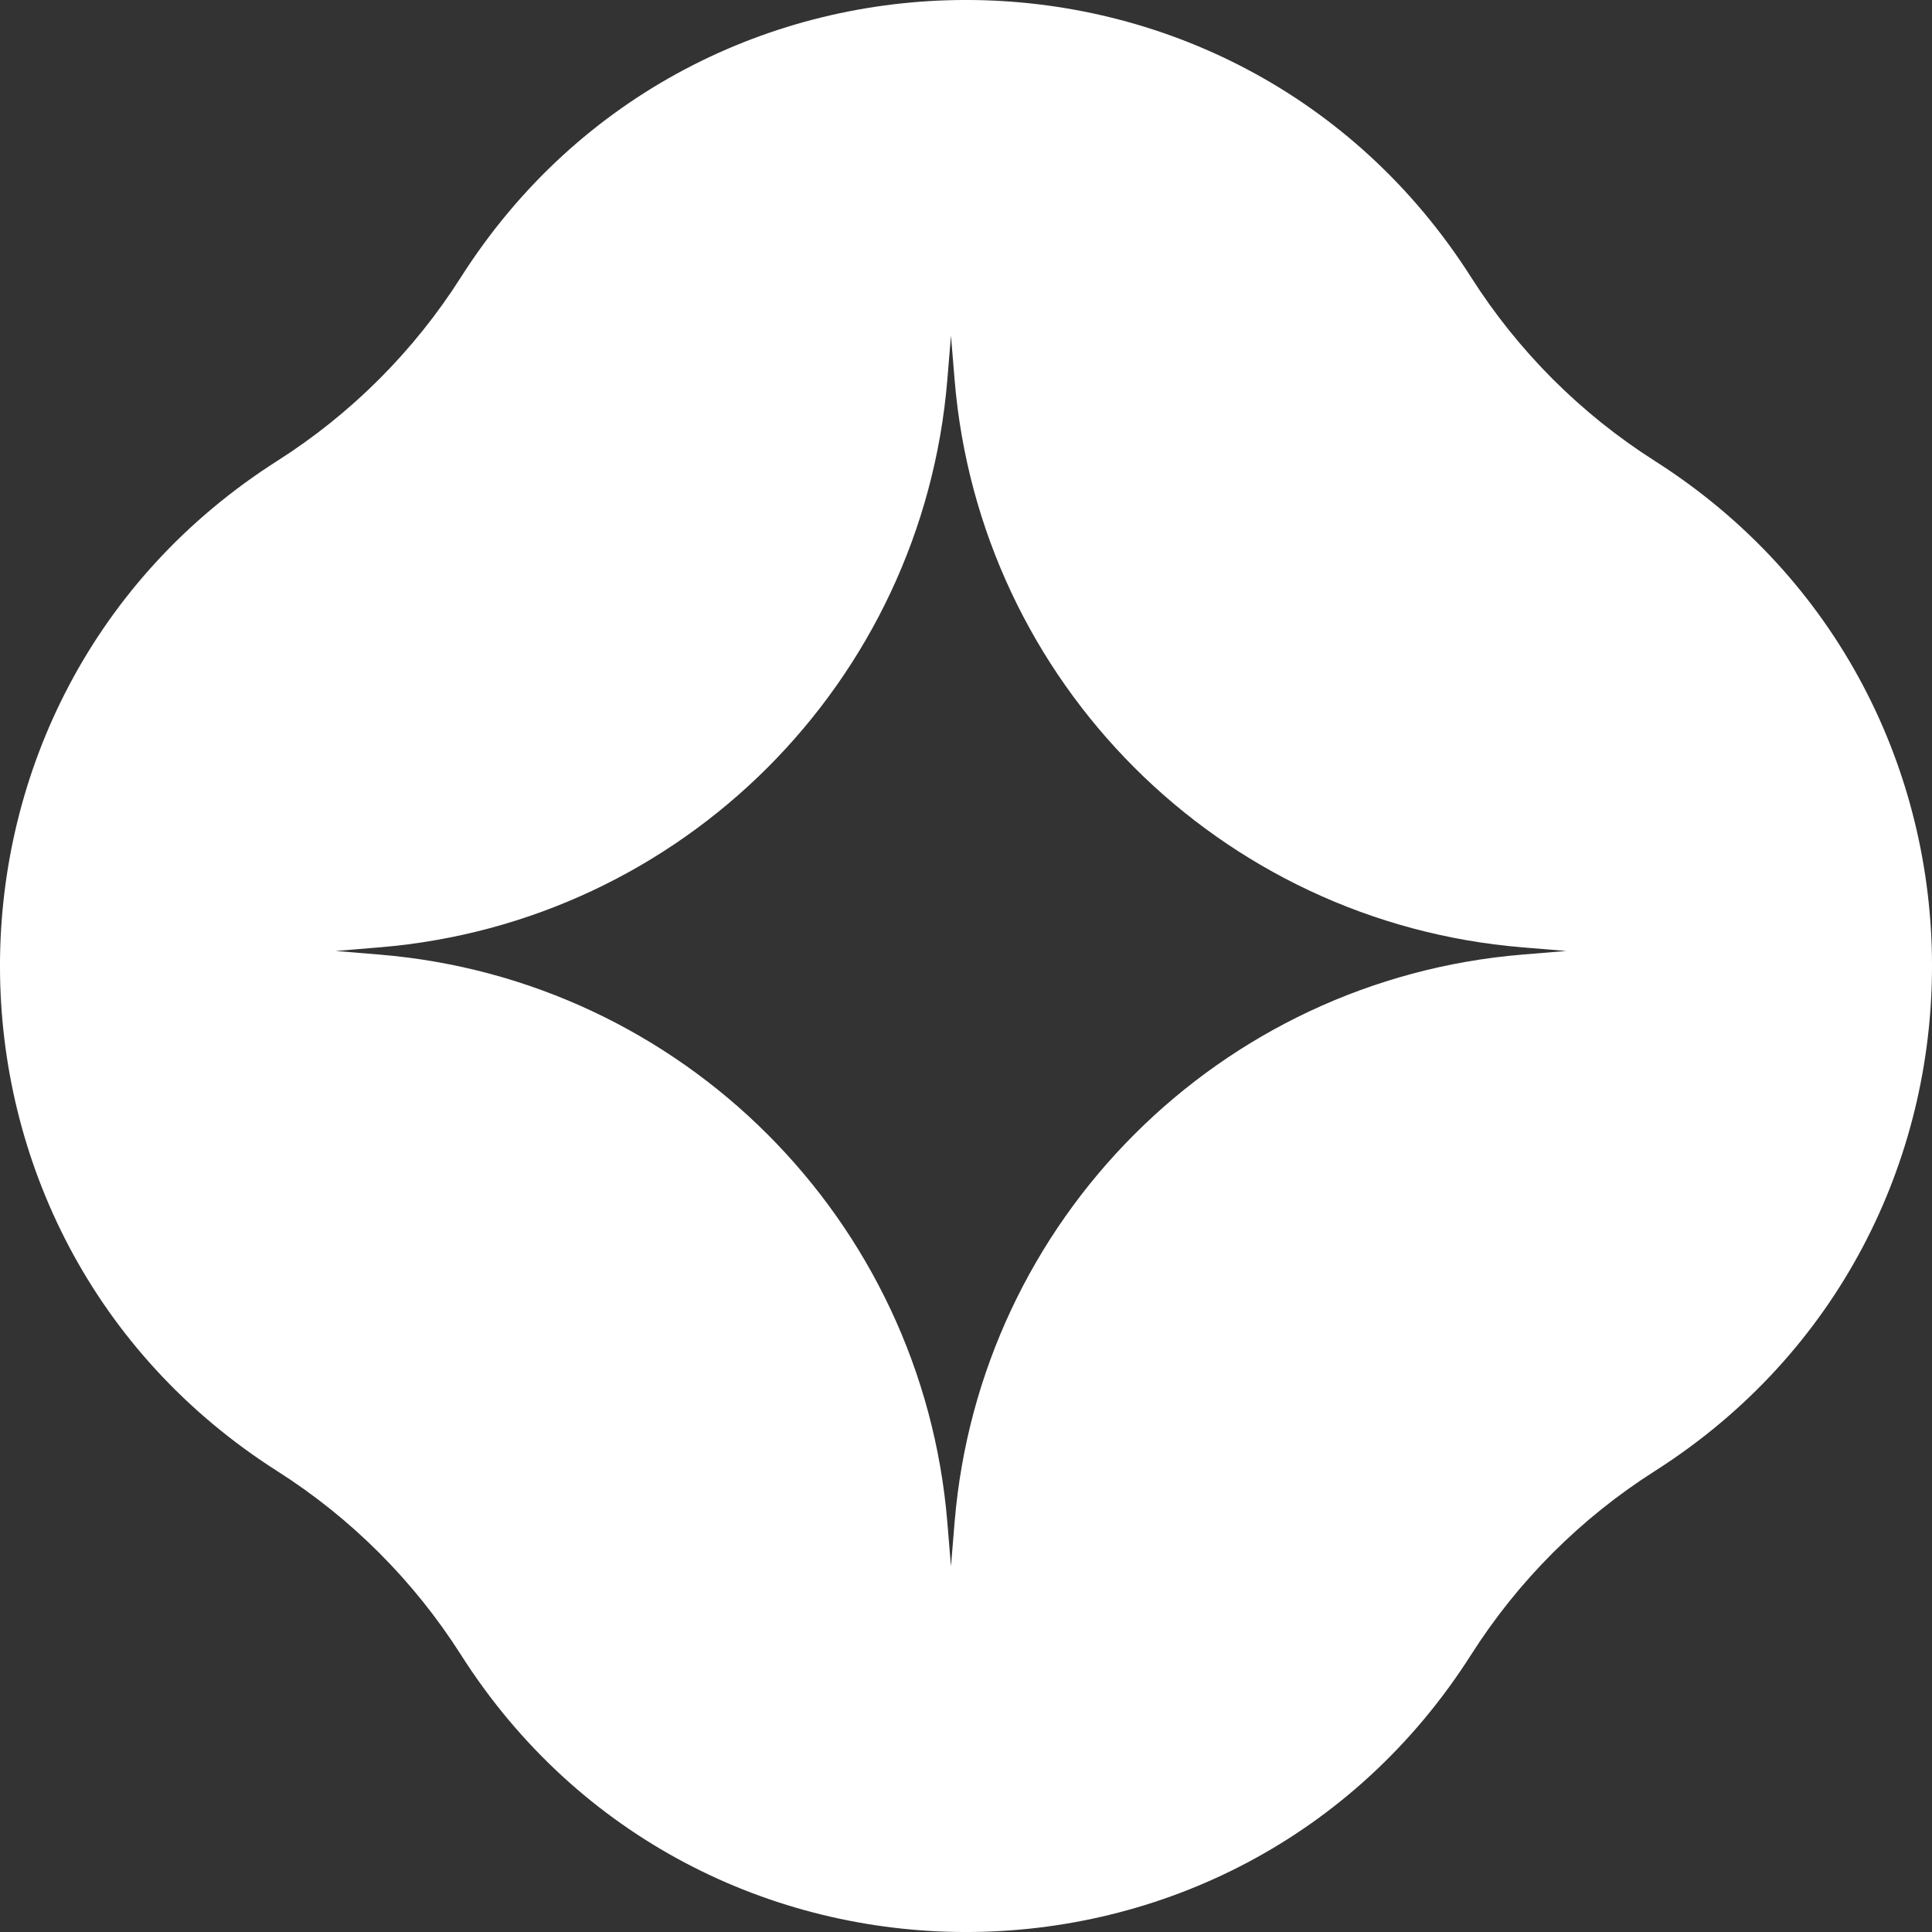 <svg width="32" height="32" viewBox="0 0 32 32" fill="none" xmlns="http://www.w3.org/2000/svg">
<rect x="0" y="0" width="32" height="32" fill="#333333" stroke="none"/>
<path fill-rule="evenodd" clip-rule="evenodd" d="M24.366 4.592C20.469 -1.531 11.531 -1.531 7.634 4.592C6.855 5.817 5.817 6.855 4.592 7.634C-1.531 11.531 -1.531 20.469 4.592 24.366C5.817 25.145 6.855 26.183 7.634 27.408C11.531 33.531 20.469 33.531 24.366 27.408C25.145 26.183 26.183 25.145 27.408 24.366C33.531 20.469 33.531 11.531 27.408 7.634C26.183 6.855 25.145 5.817 24.366 4.592ZM25.215 15.691C20.203 15.277 16.225 11.299 15.811 6.287L15.751 5.559L15.691 6.287C15.277 11.299 11.299 15.277 6.287 15.691L5.559 15.751L6.287 15.811C11.299 16.225 15.277 20.203 15.691 25.215L15.751 25.943L15.811 25.215C16.225 20.203 20.203 16.225 25.215 15.811L25.943 15.751L25.215 15.691Z" fill="white"/>
</svg>
